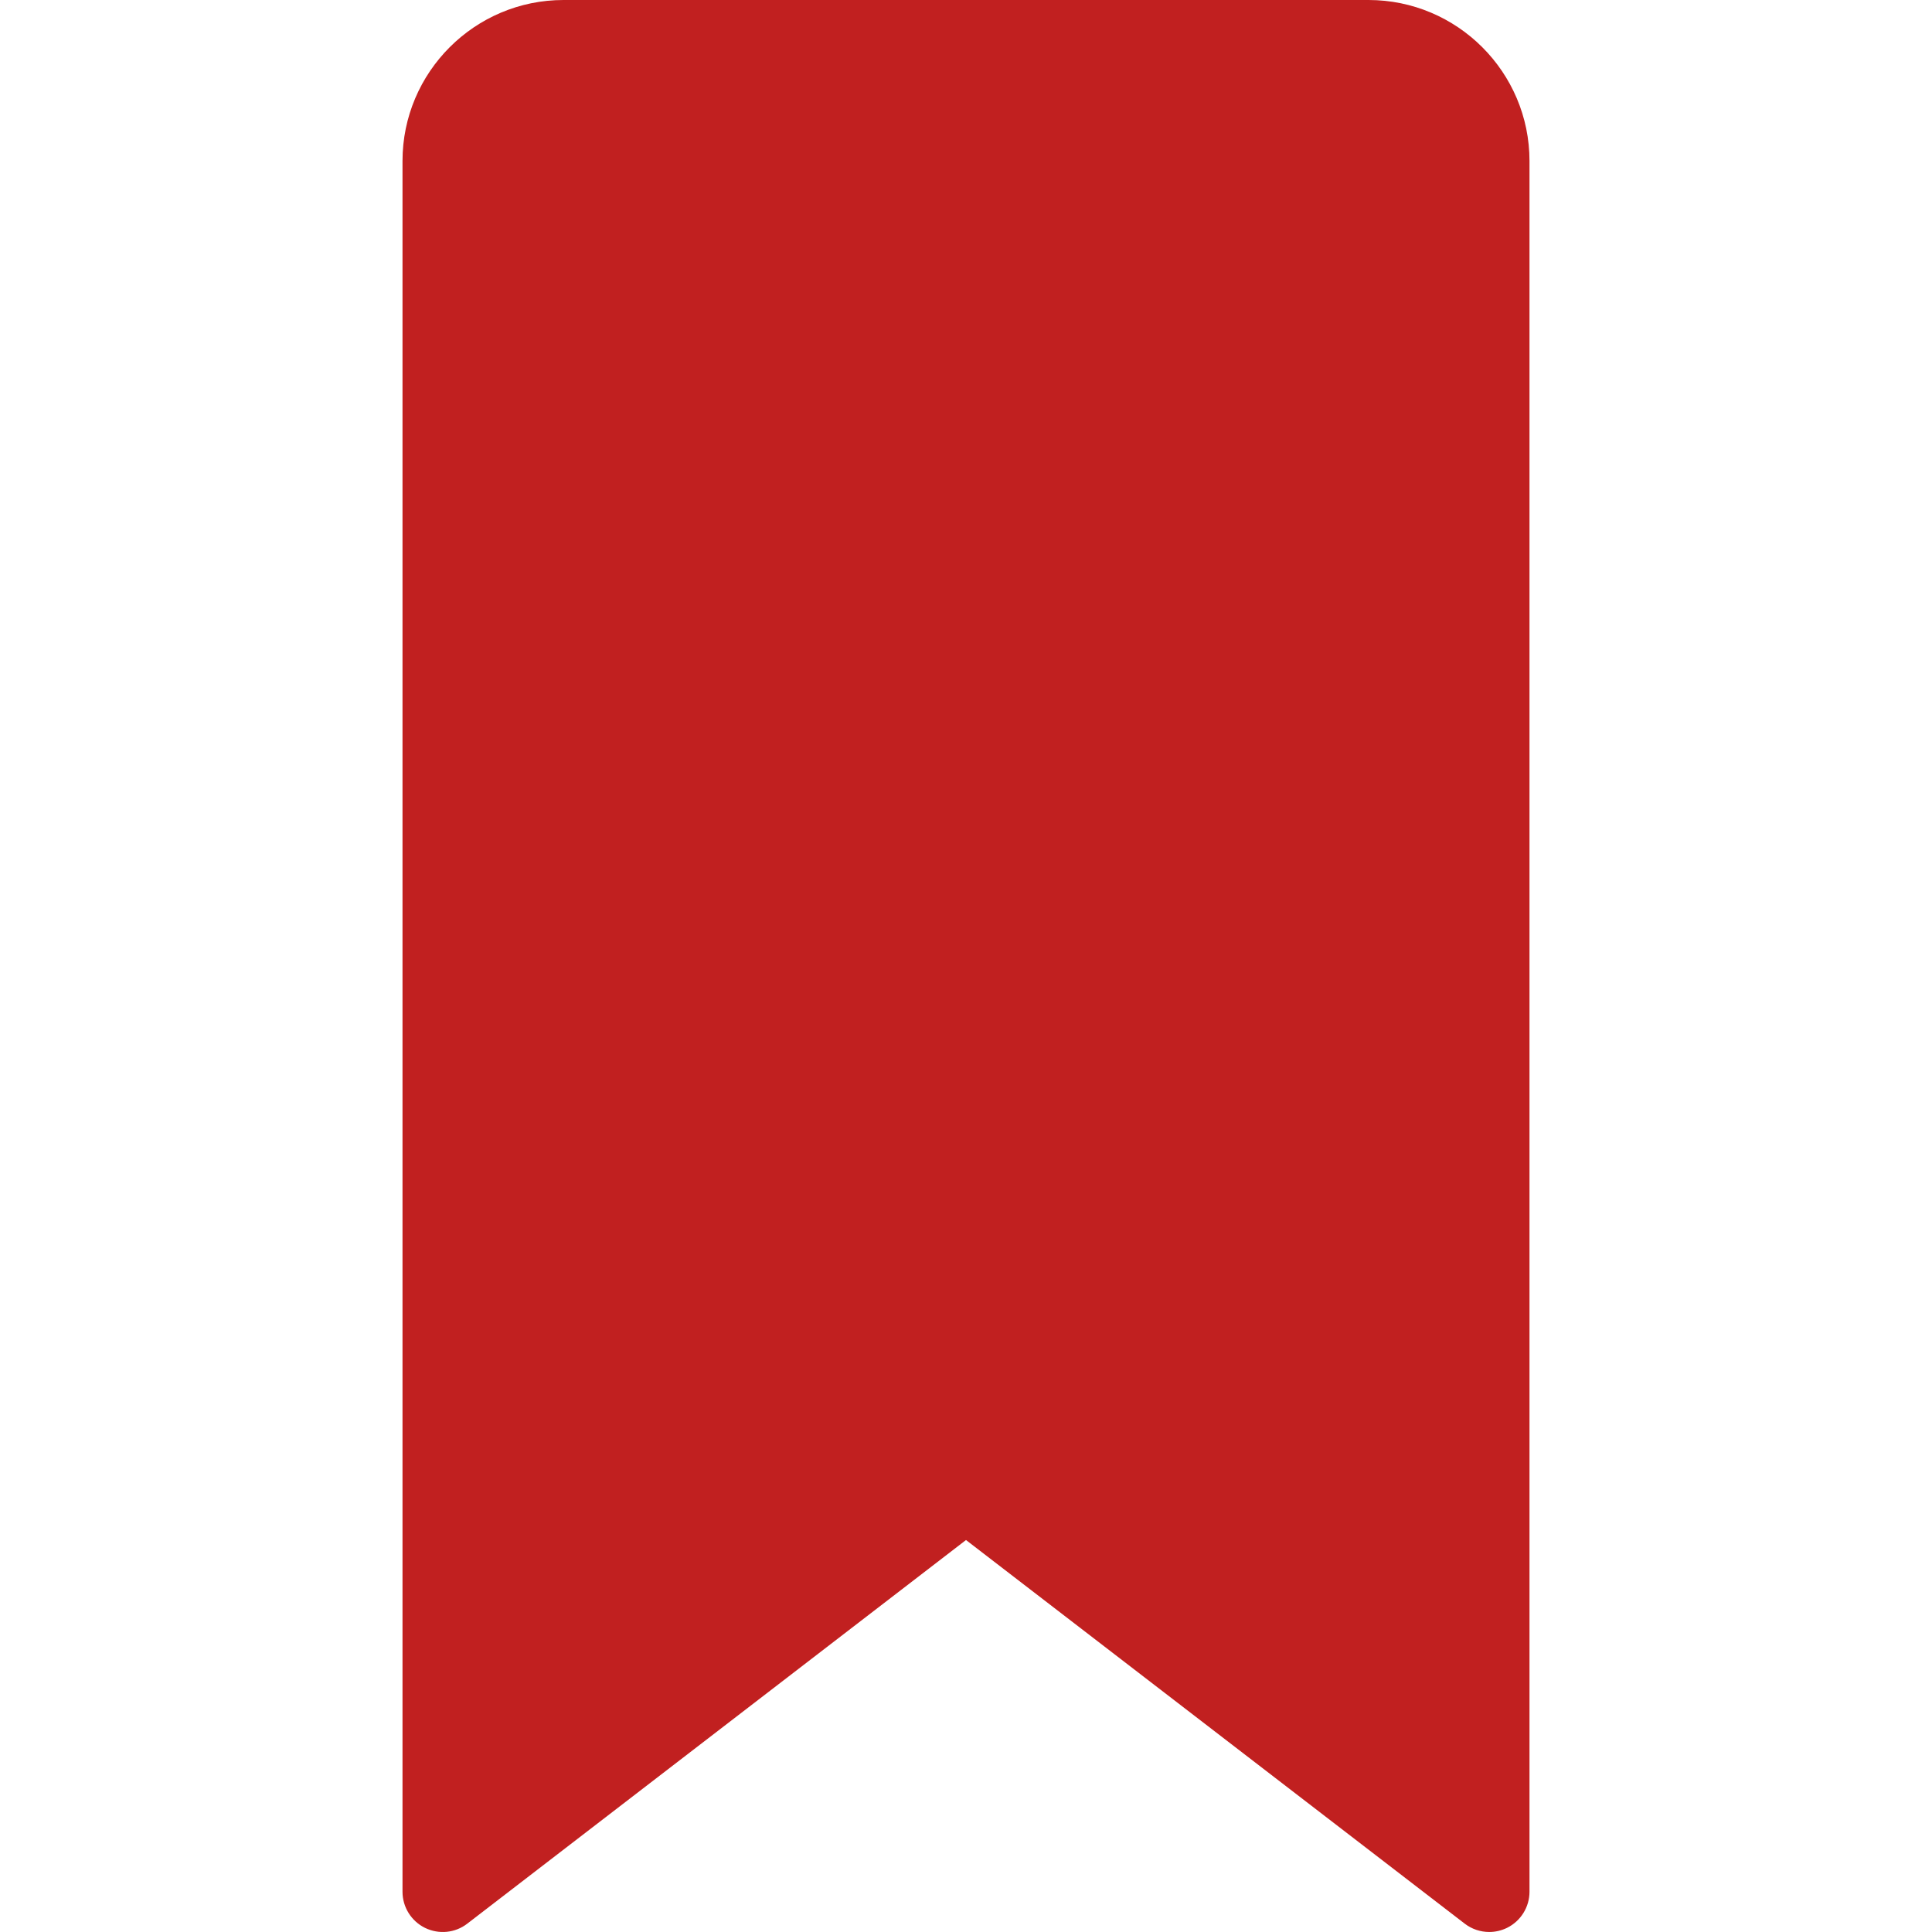 <?xml version="1.0"?>
<svg xmlns="http://www.w3.org/2000/svg" xmlns:xlink="http://www.w3.org/1999/xlink" version="1.1" id="Capa_1" x="0px" y="0px" viewBox="0 0 512.003 512.003" style="enable-background:new 0 0 512.003 512.003;" xml:space="preserve" width="512px" height="512px"><g><g>
	<g>
		<path d="M362.668,0H149.335c-23.521,0-42.667,19.135-42.667,42.667v458.667c0,4.063,2.313,7.771,5.958,9.573    c3.688,1.792,8,1.365,11.208-1.115l132.167-101.667l132.167,101.667c1.896,1.458,4.188,2.208,6.5,2.208    c1.604,0,3.208-0.365,4.708-1.094c3.646-1.802,5.958-5.51,5.958-9.573V42.667C405.335,19.135,386.189,0,362.668,0z" data-original="#000000" class="active-path" data-old_color="#000000" fill="#C12020"/>
	</g>
</g></g> </svg>
